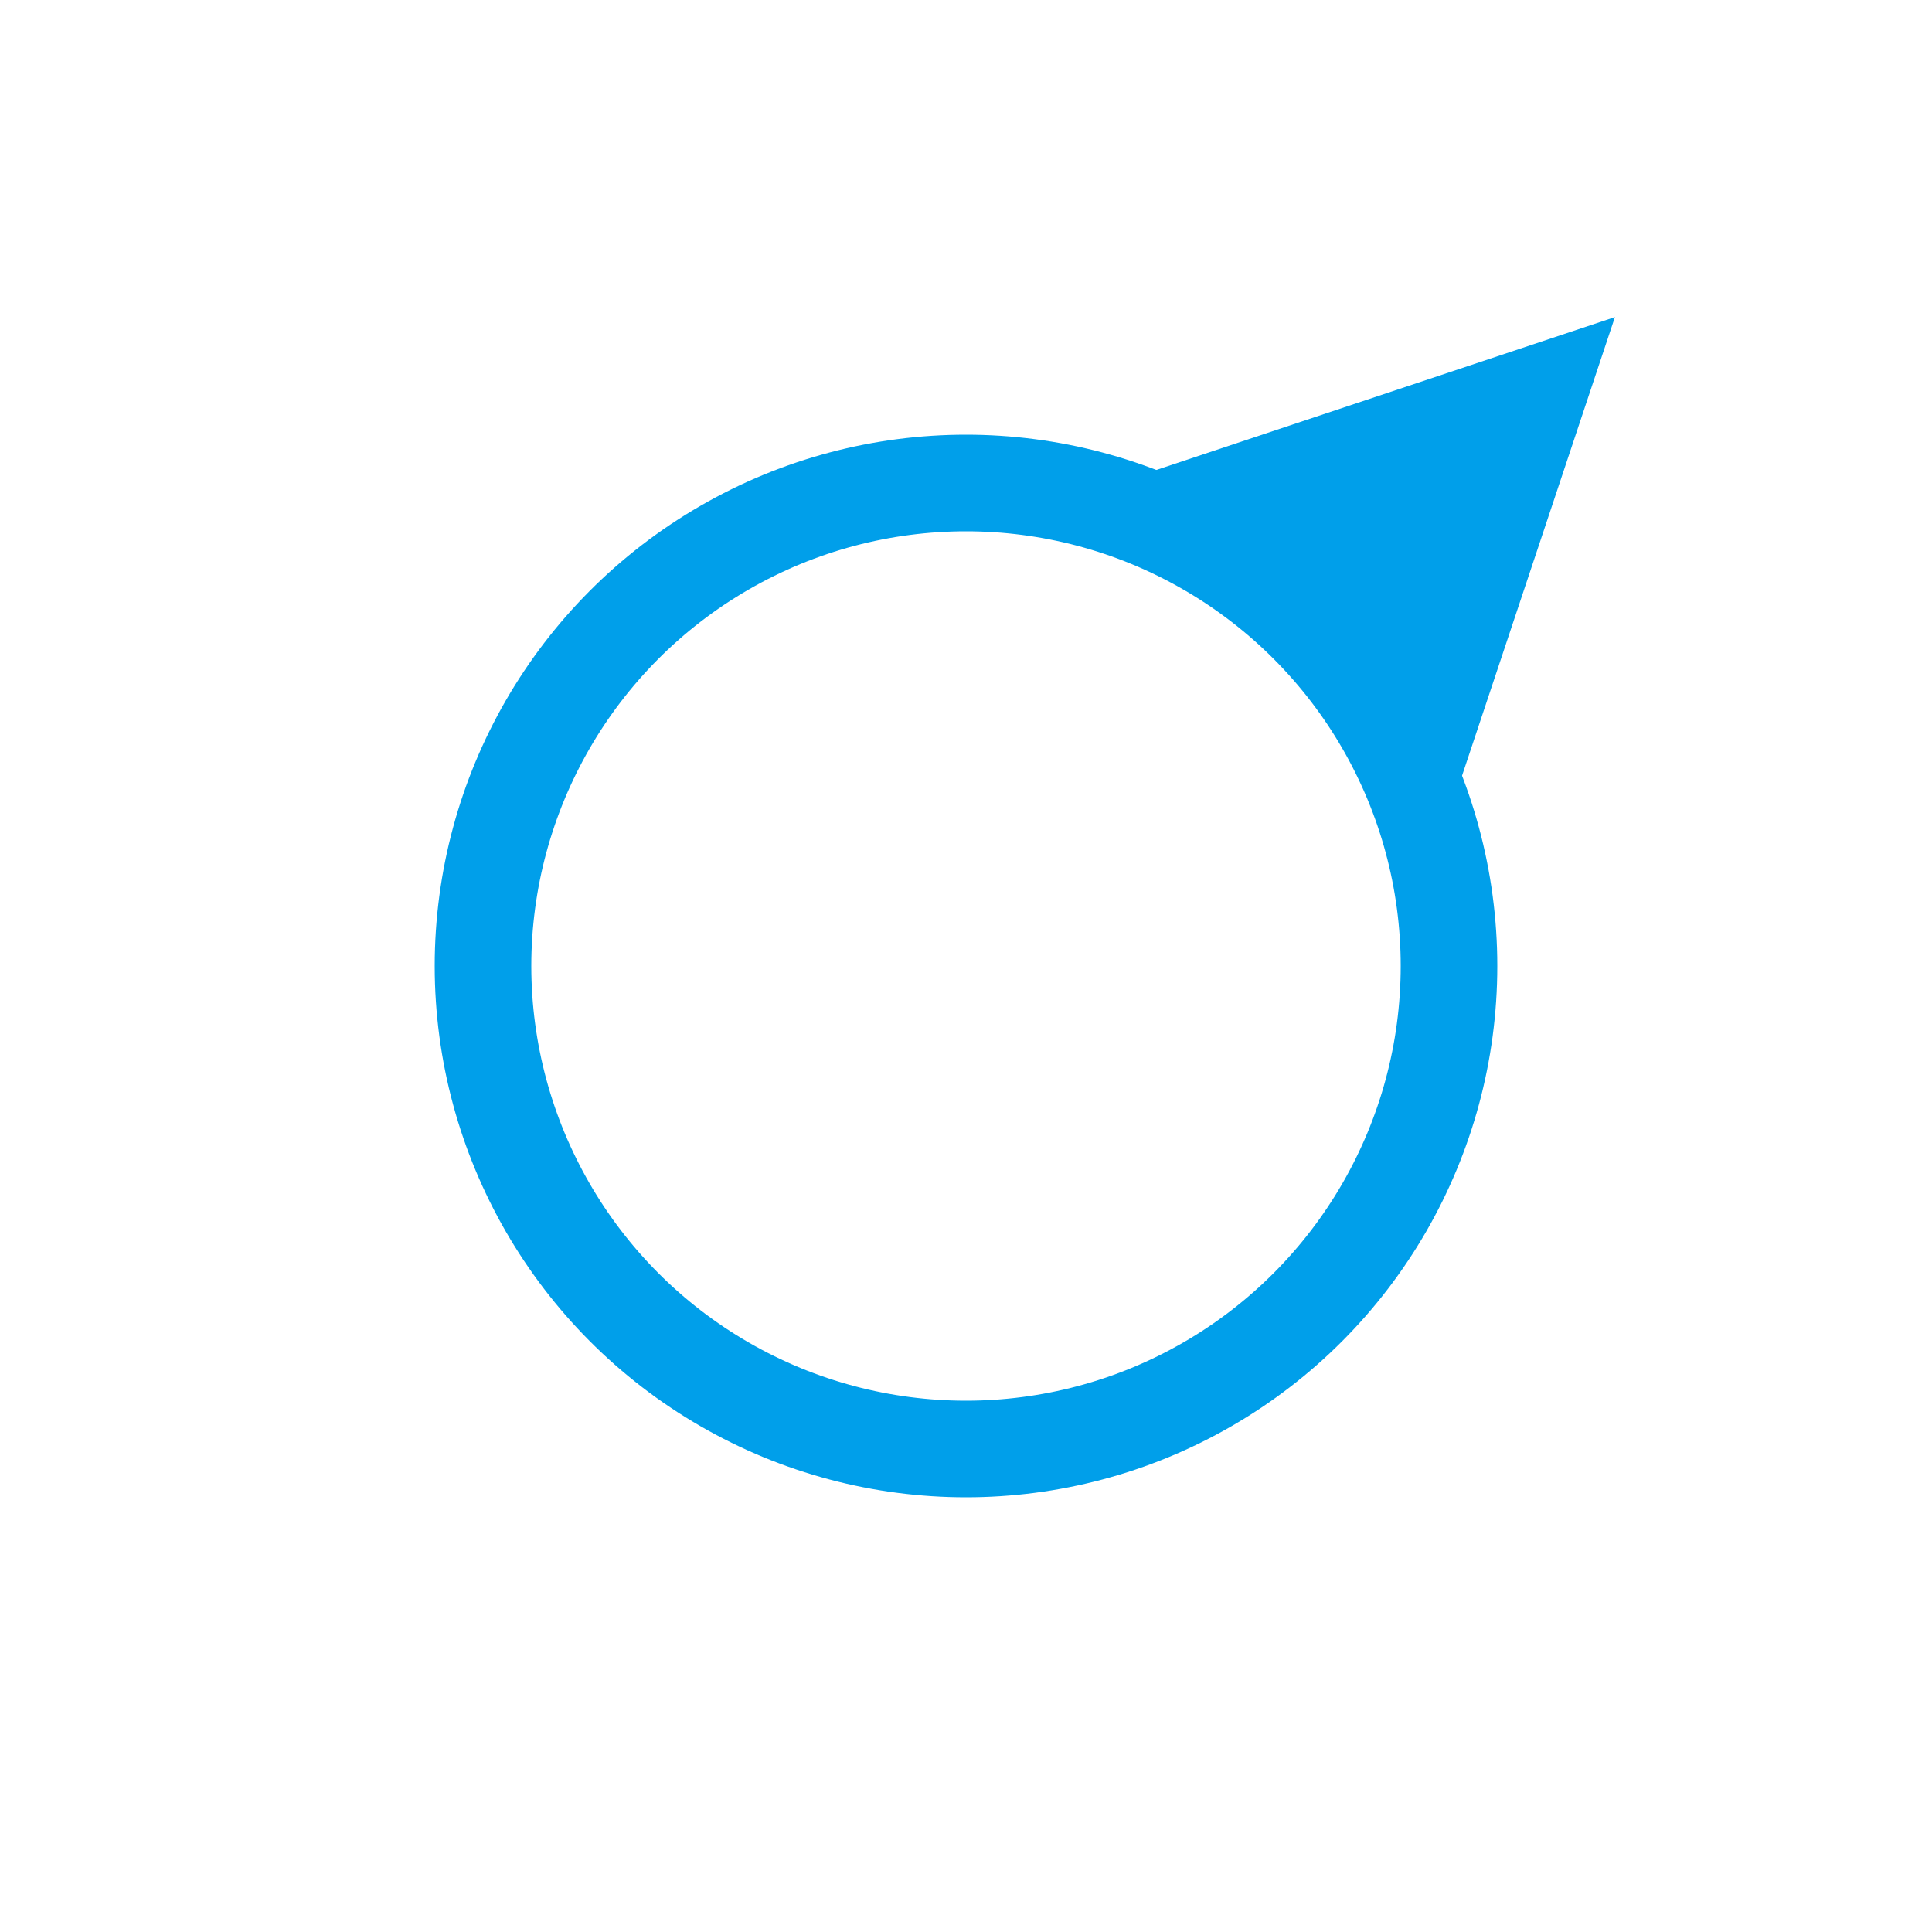 <?xml version="1.0" encoding="UTF-8" standalone="no"?>
<svg width="80px" height="80px" viewBox="0 0 80 80" version="1.1" xmlns="http://www.w3.org/2000/svg" xmlns:xlink="http://www.w3.org/1999/xlink">
    <!-- Generator: Sketch 3.7.1 (28215) - http://www.bohemiancoding.com/sketch -->
    <title>wind-symbol-north-east</title>
    <desc>Created with Sketch.</desc>
    <defs></defs>
    <g id="Page-1" stroke="none" stroke-width="1" fill="none" fill-rule="evenodd">
        <g id="wind-symbol-north-east">
            <circle id="oval" stroke="#009FEA" stroke-width="4" cx="40" cy="40" r="20"></circle>
            <path d="M59.092,9.908 L70.092,31.908 C70.092,31.908 62.762,28.908 59.092,28.908 C55.429,28.908 48.092,31.908 48.092,31.908 L59.092,9.908 Z" id="arrow" fill="#009FEA" transform="translate(59.092, 20.908) rotate(-315) translate(-59.092, -20.908) "></path>
        </g>
    </g>
</svg>